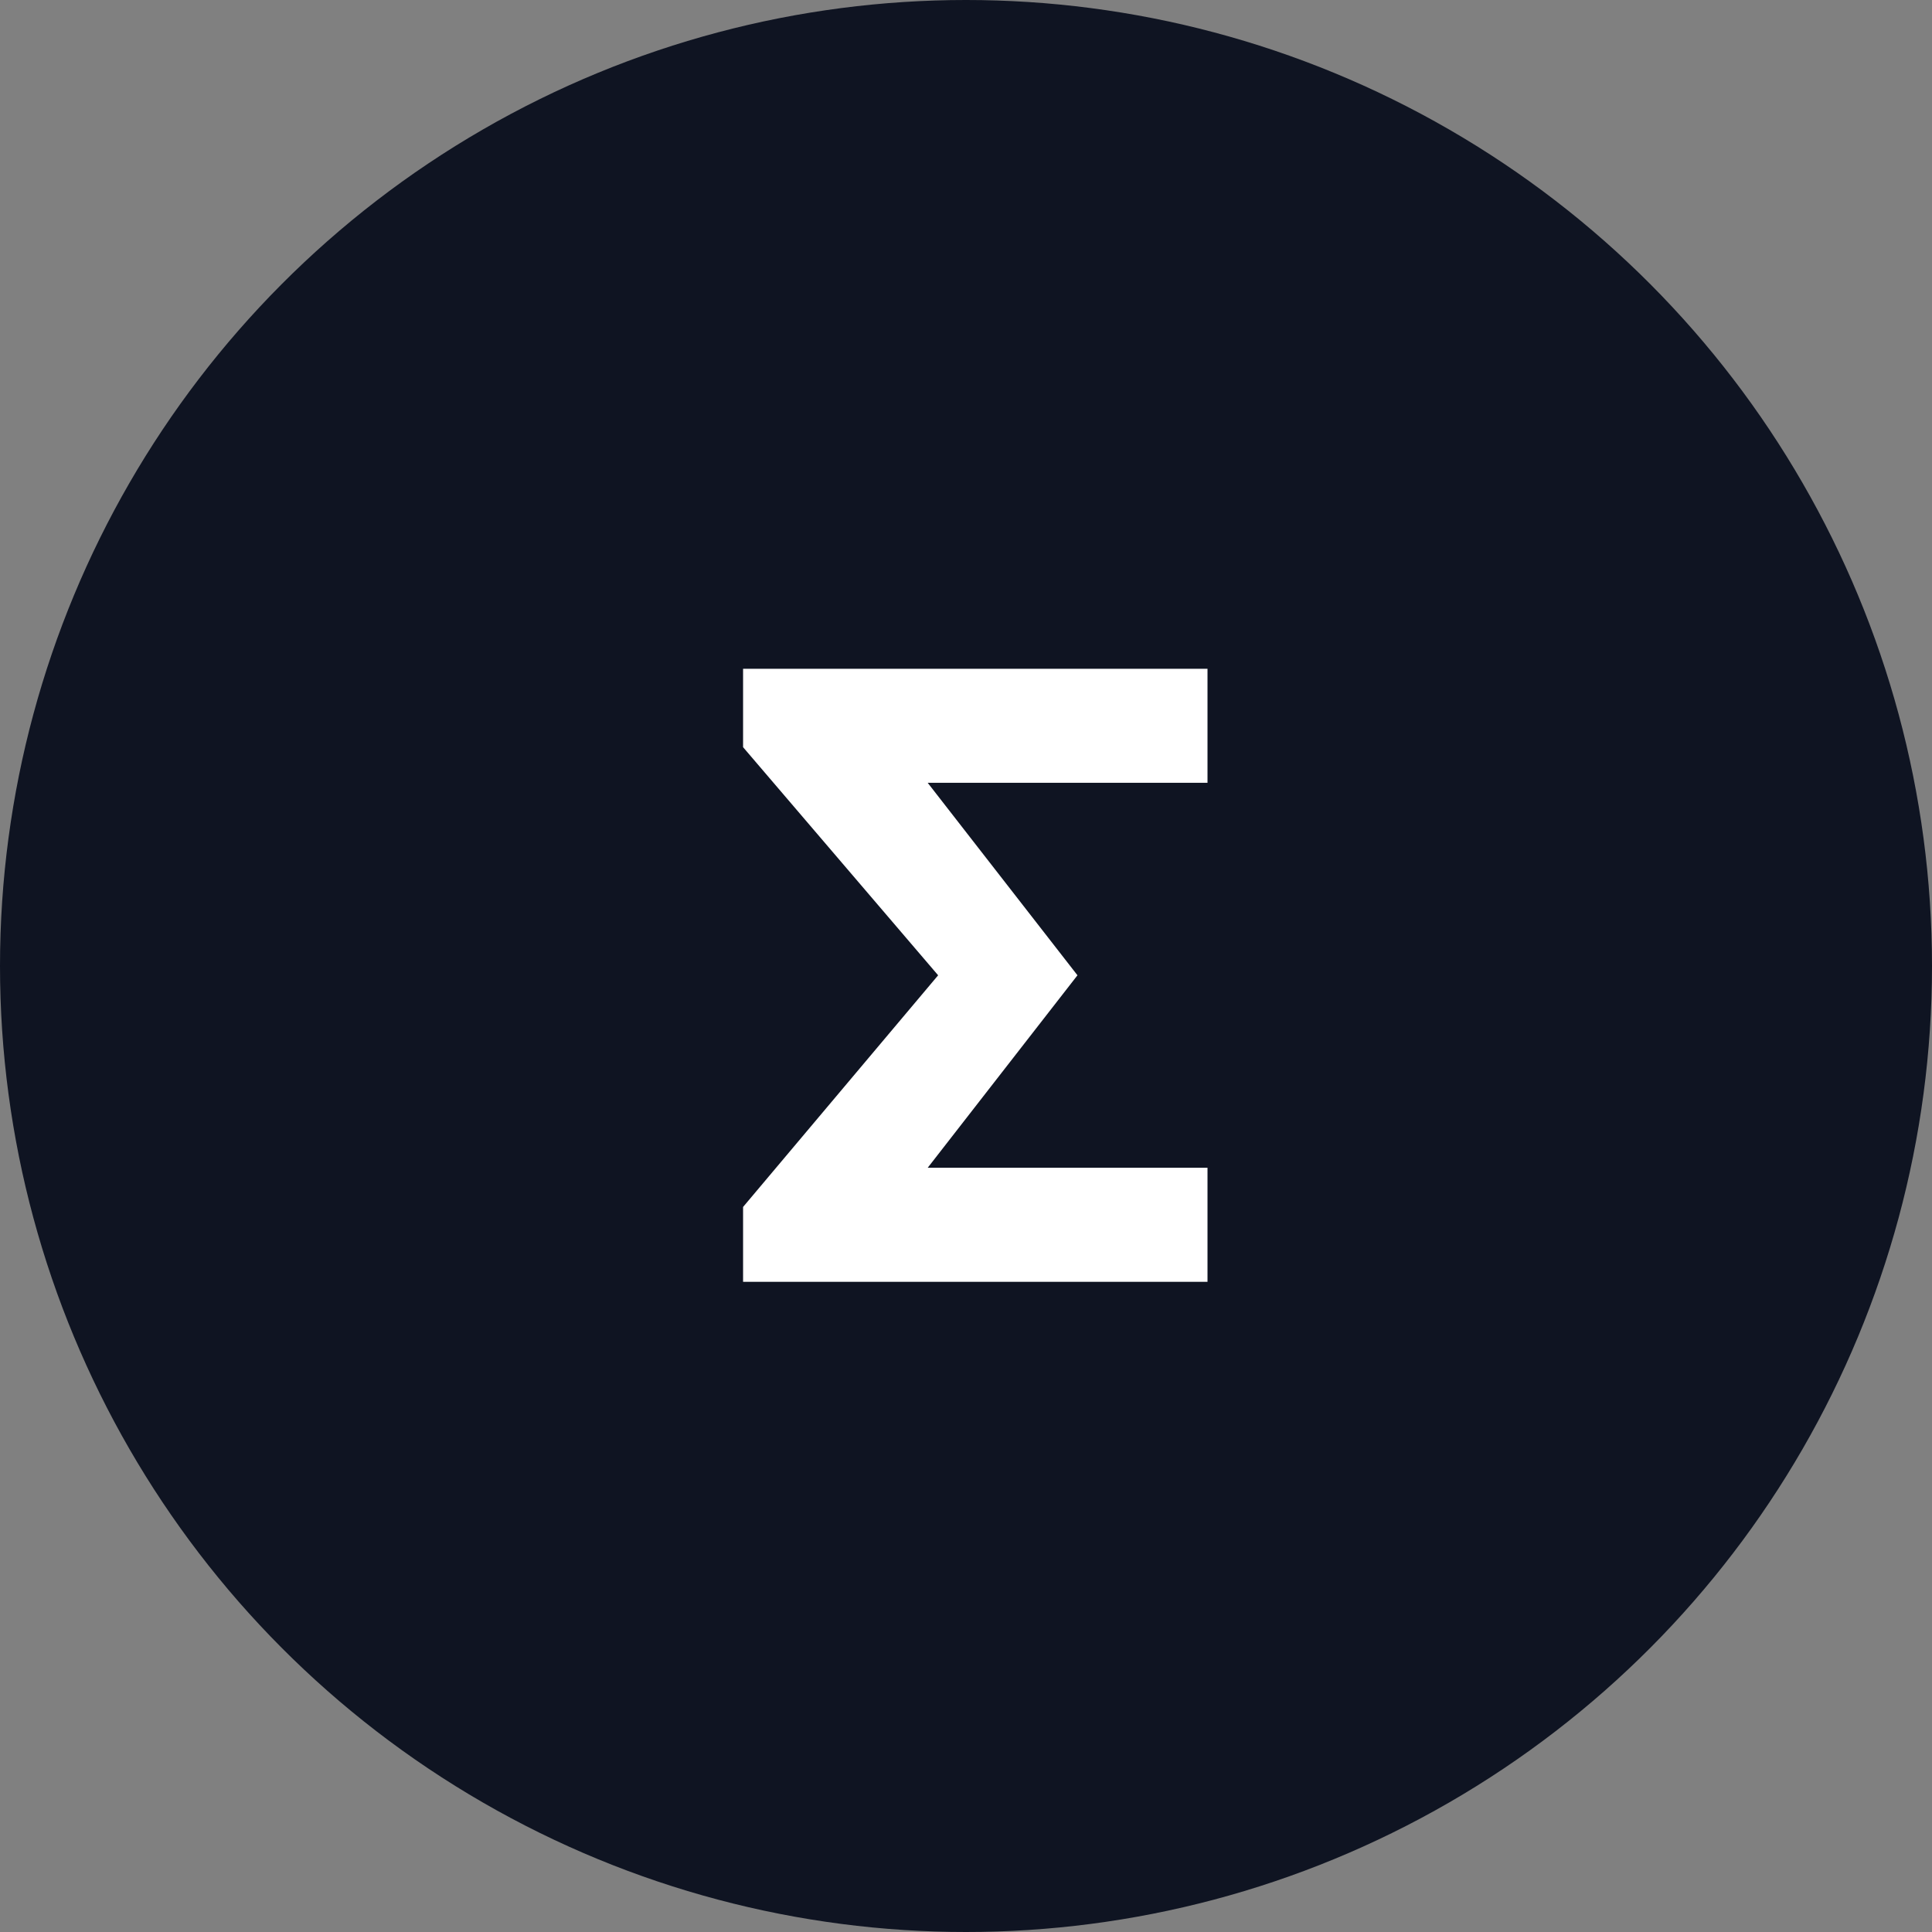 <svg width="104" height="104" viewBox="0 0 104 104" fill="none" xmlns="http://www.w3.org/2000/svg">
<rect x="0" y="0" width="104" height="104" fill="#808080" stroke="none"/>
<circle cx="52" cy="52" r="52" fill="#0F1422"/>
<path d="M65 36V42.139H49.938L58 52.5L49.938 62.861H65V69H40V64.971L50.5 52.5L40 40.221V36H65Z" fill="white"/>
</svg>
